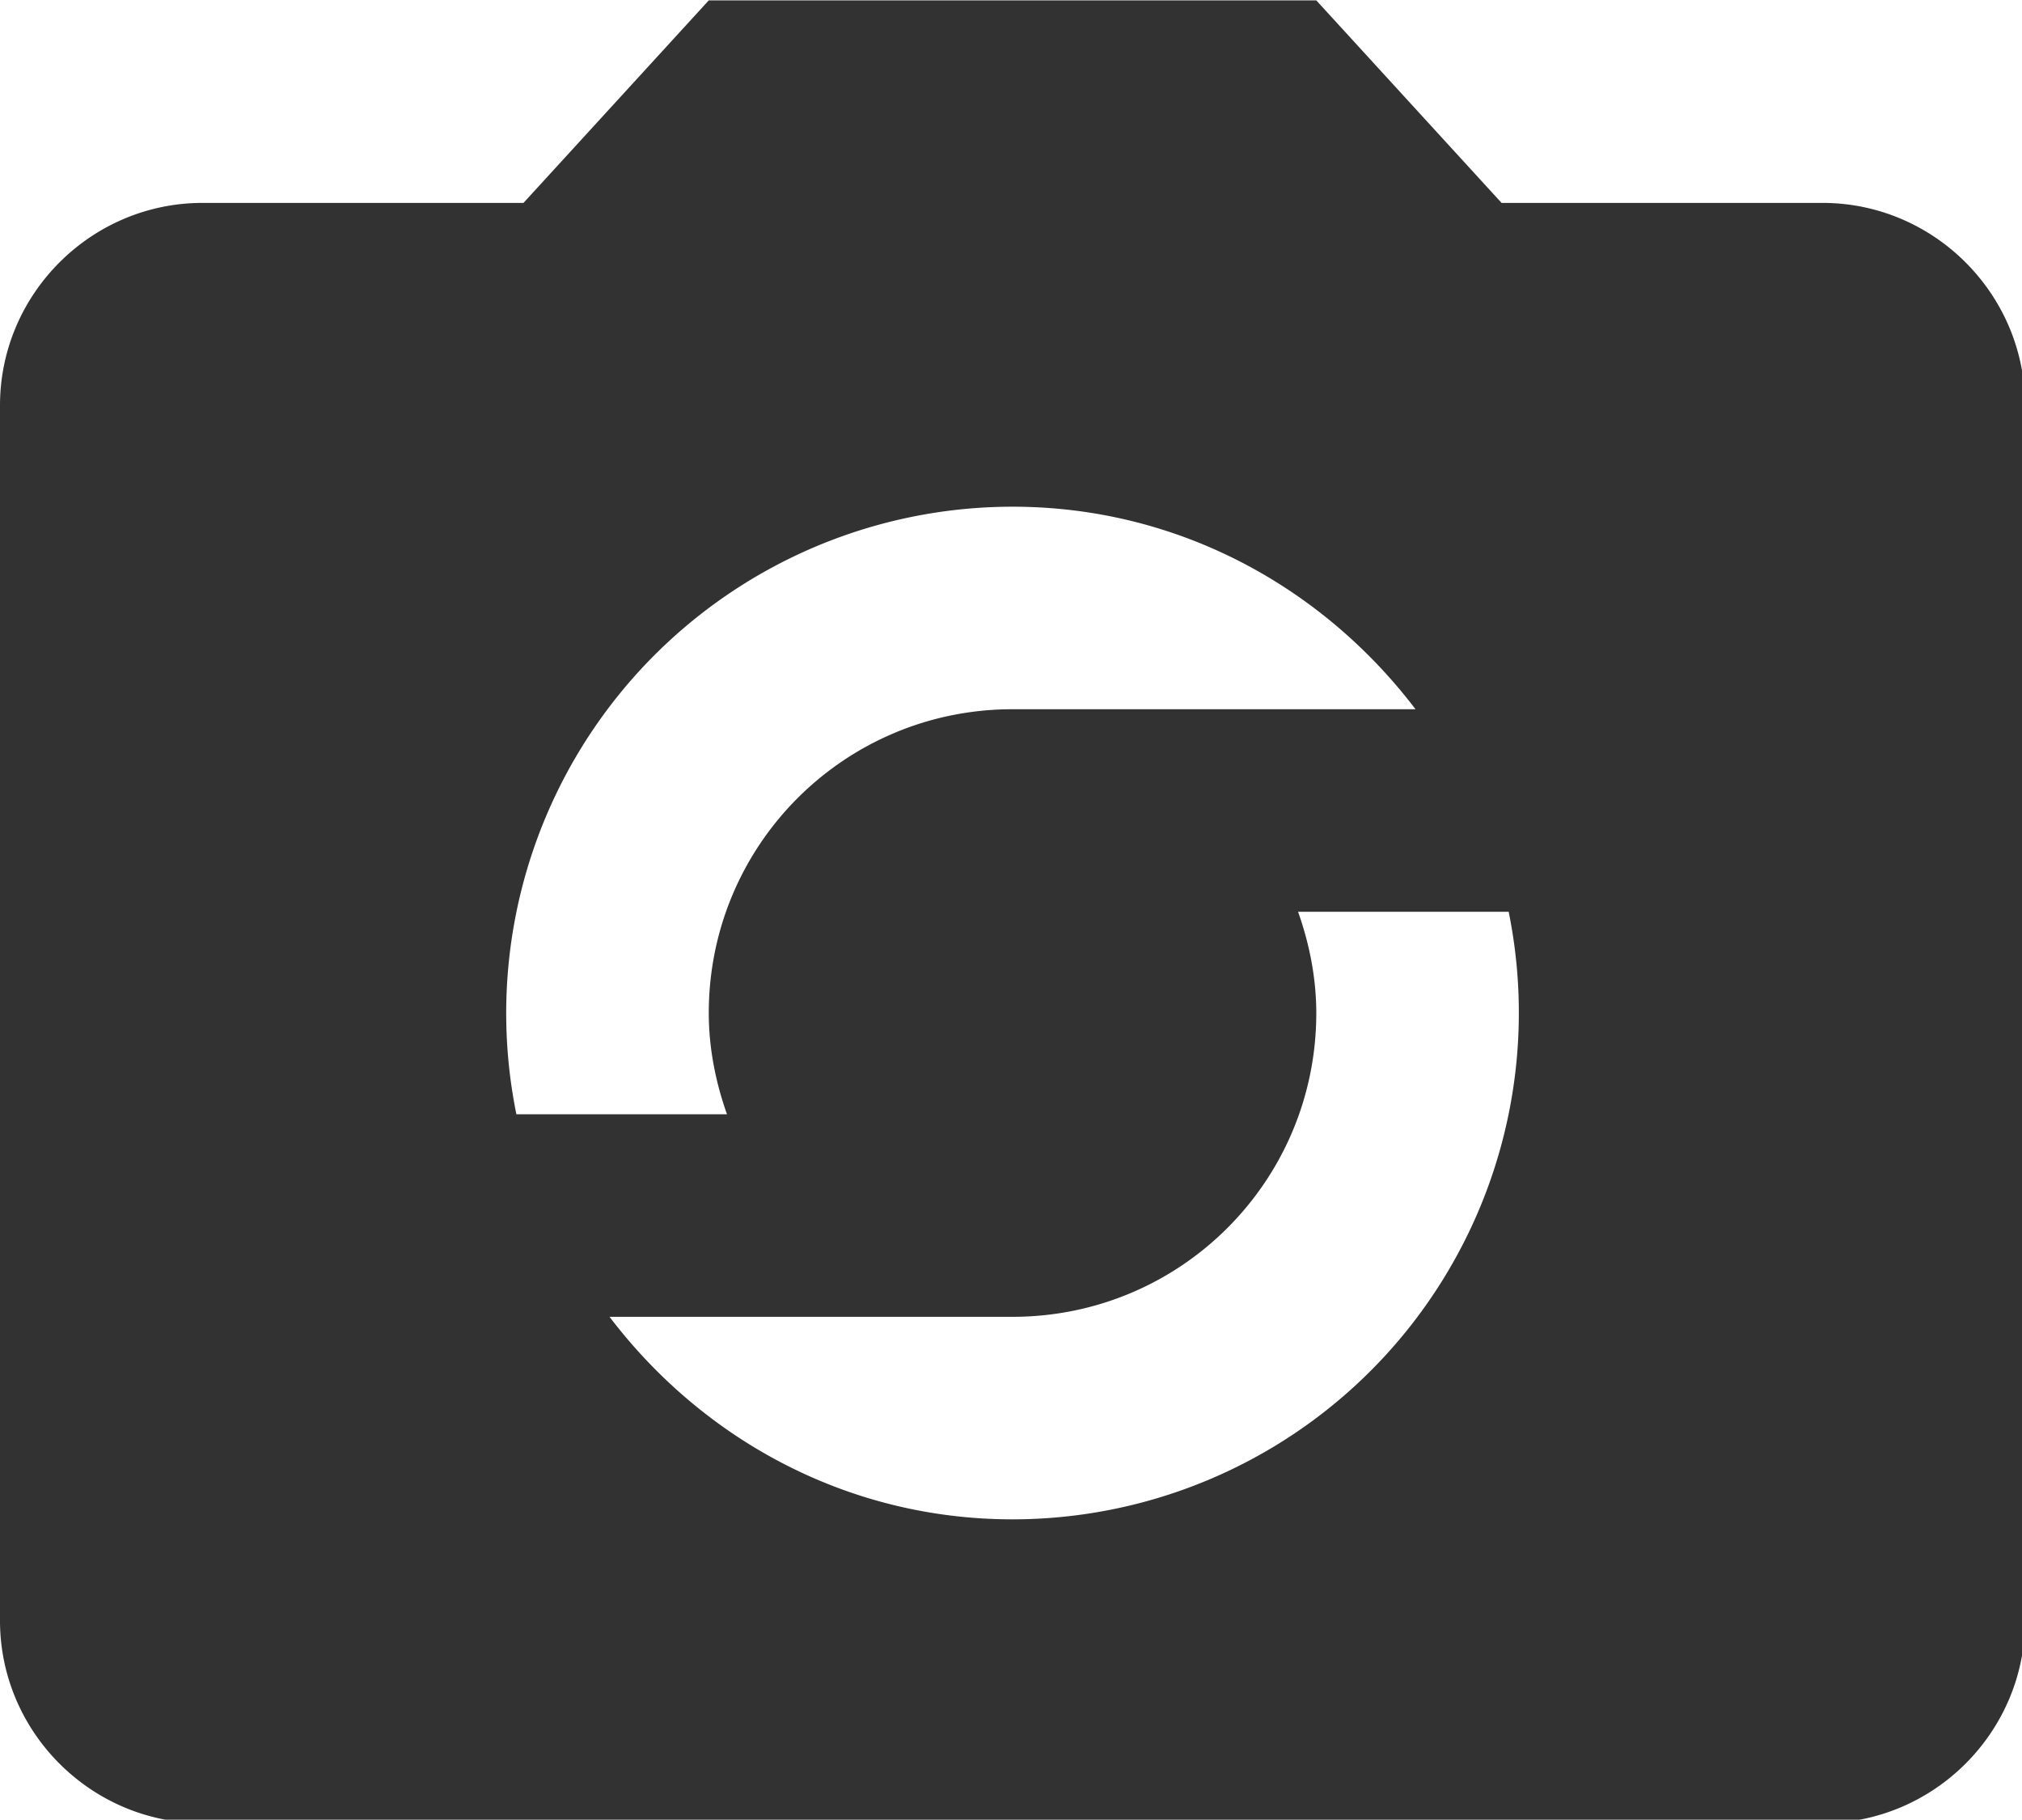 <?xml version="1.0" encoding="UTF-8" standalone="no"?>
<!-- Created with Inkscape (http://www.inkscape.org/) -->

<svg
   id="svg1100"
   version="1.1"
   viewBox="0 0 5.292 4.762"
   height="4.762mm"
   width="5.292mm"
   xmlns="http://www.w3.org/2000/svg"
   xmlns:svg="http://www.w3.org/2000/svg">
  <defs
     id="defs1097" />
  <g
     id="New_Layer_1652809127.868169"
     style="display:inline"
     transform="translate(-80.156,-1090.989)">
    <path
       fill="#323232"
       d="M 20,4 H 16.83 L 15,2 H 9 L 7.17,4 H 4 C 2.9,4 2,4.9 2,6 v 12 c 0,1.1 0.9,2 2,2 h 16 c 1.1,0 2,-0.9 2,-2 V 6 C 22,4.9 21.1,4 20,4 Z m -8,3 c 1.63,0 3.06,0.79 3.98,2 H 12 c -1.66,0 -3,1.34 -3,3 0,0.35 0.07,0.69 0.18,1 H 7.1 A 5.002,5.002 0 0 1 12,7 Z m 0,10 C 10.37,17 8.94,16.21 8.02,15 H 12 c 1.66,0 3,-1.34 3,-3 0,-0.35 -0.07,-0.69 -0.18,-1 H 16.9 A 5.002,5.002 0 0 1 12,17 Z"
       id="path28320"
       transform="matrix(0.265,0,0,0.265,79.626,1090.46)" />
  </g>
</svg>
